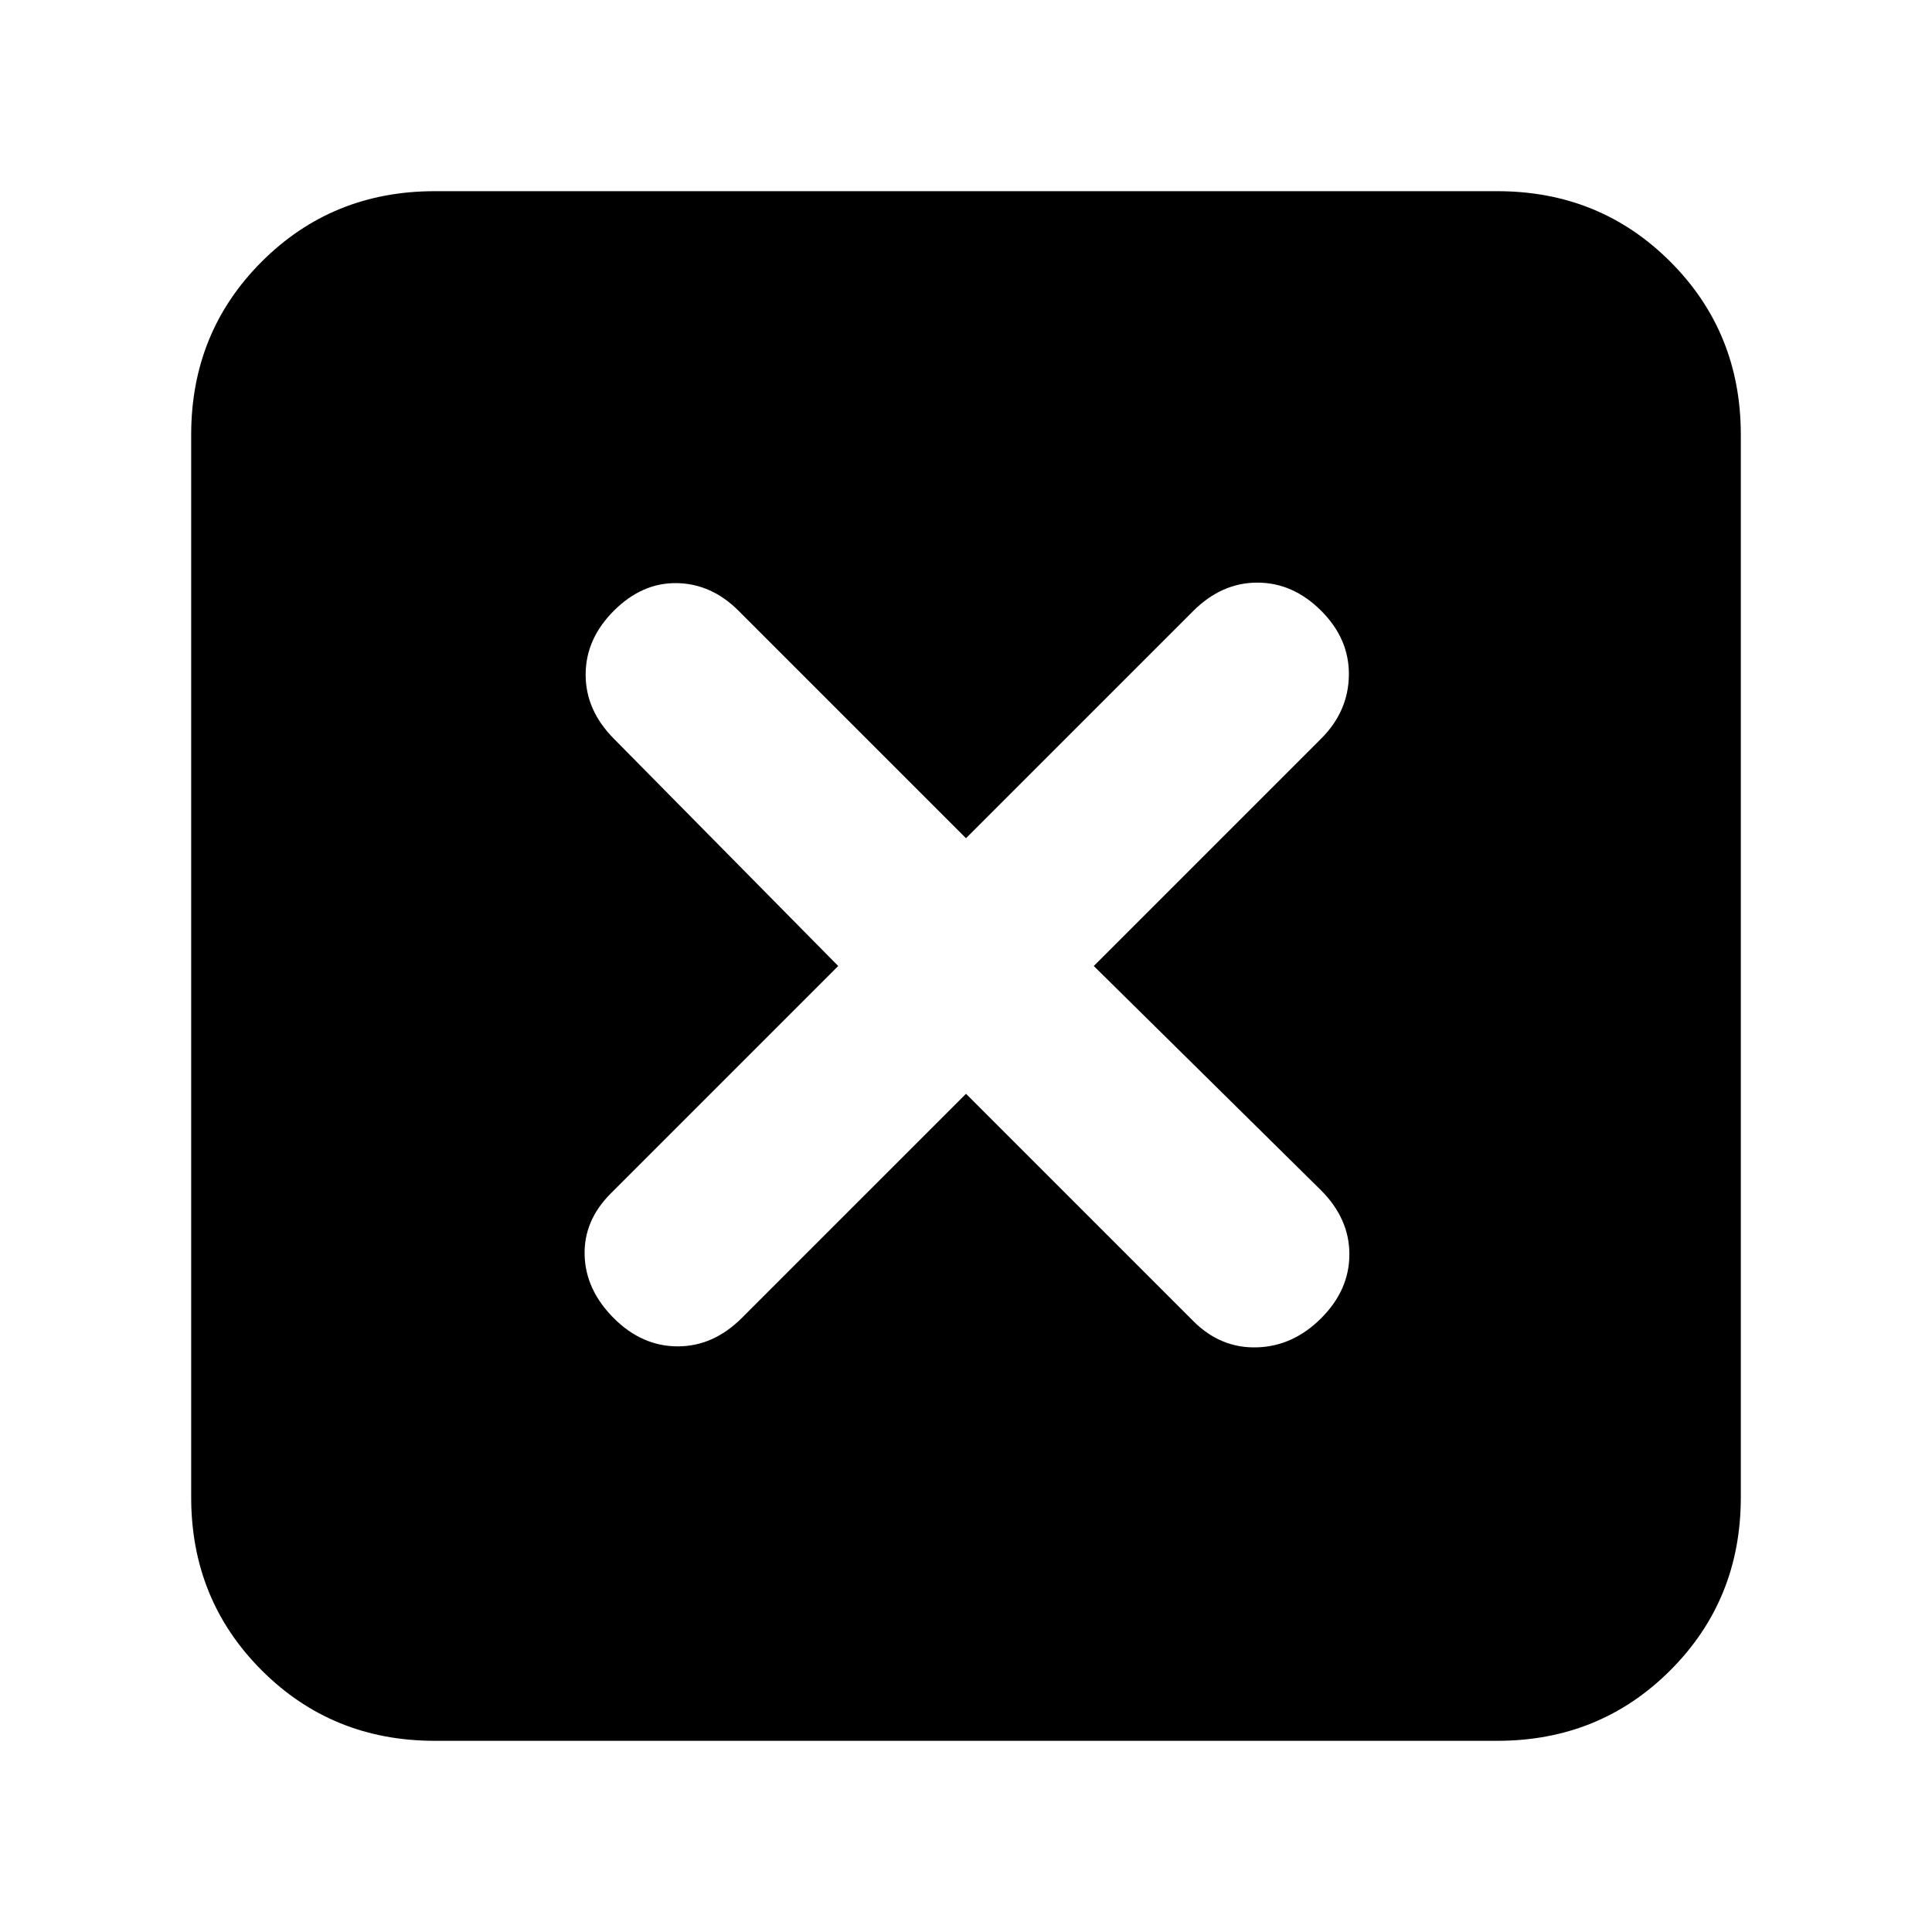 <svg xmlns="http://www.w3.org/2000/svg" height="24" viewBox="0 -960 960 960" width="24"><path d="m480-416.5 113 113q13.5 13.5 31.5 13t32-14.5q14-14 14-31.75t-14.17-31.88L543.5-480l113-113q13.5-13.5 13.75-31.5t-13.75-32q-14-14-31.75-14t-31.92 14.17L480-543.5l-113-113q-13.5-13.5-30.75-13.75T305-656.5q-14 14-14 31.75t14.13 31.92L416.5-480l-113 113q-13.5 13.5-13 30.75T305-305q14 14 31.75 14t31.88-14.13L480-416.5ZM216-95q-50.94 0-85.97-35.03T95-216v-528q0-50.94 35.03-85.97T216-865h528q50.94 0 85.97 35.03T865-744v528q0 50.94-35.03 85.97T744-95H216Z"/></svg>